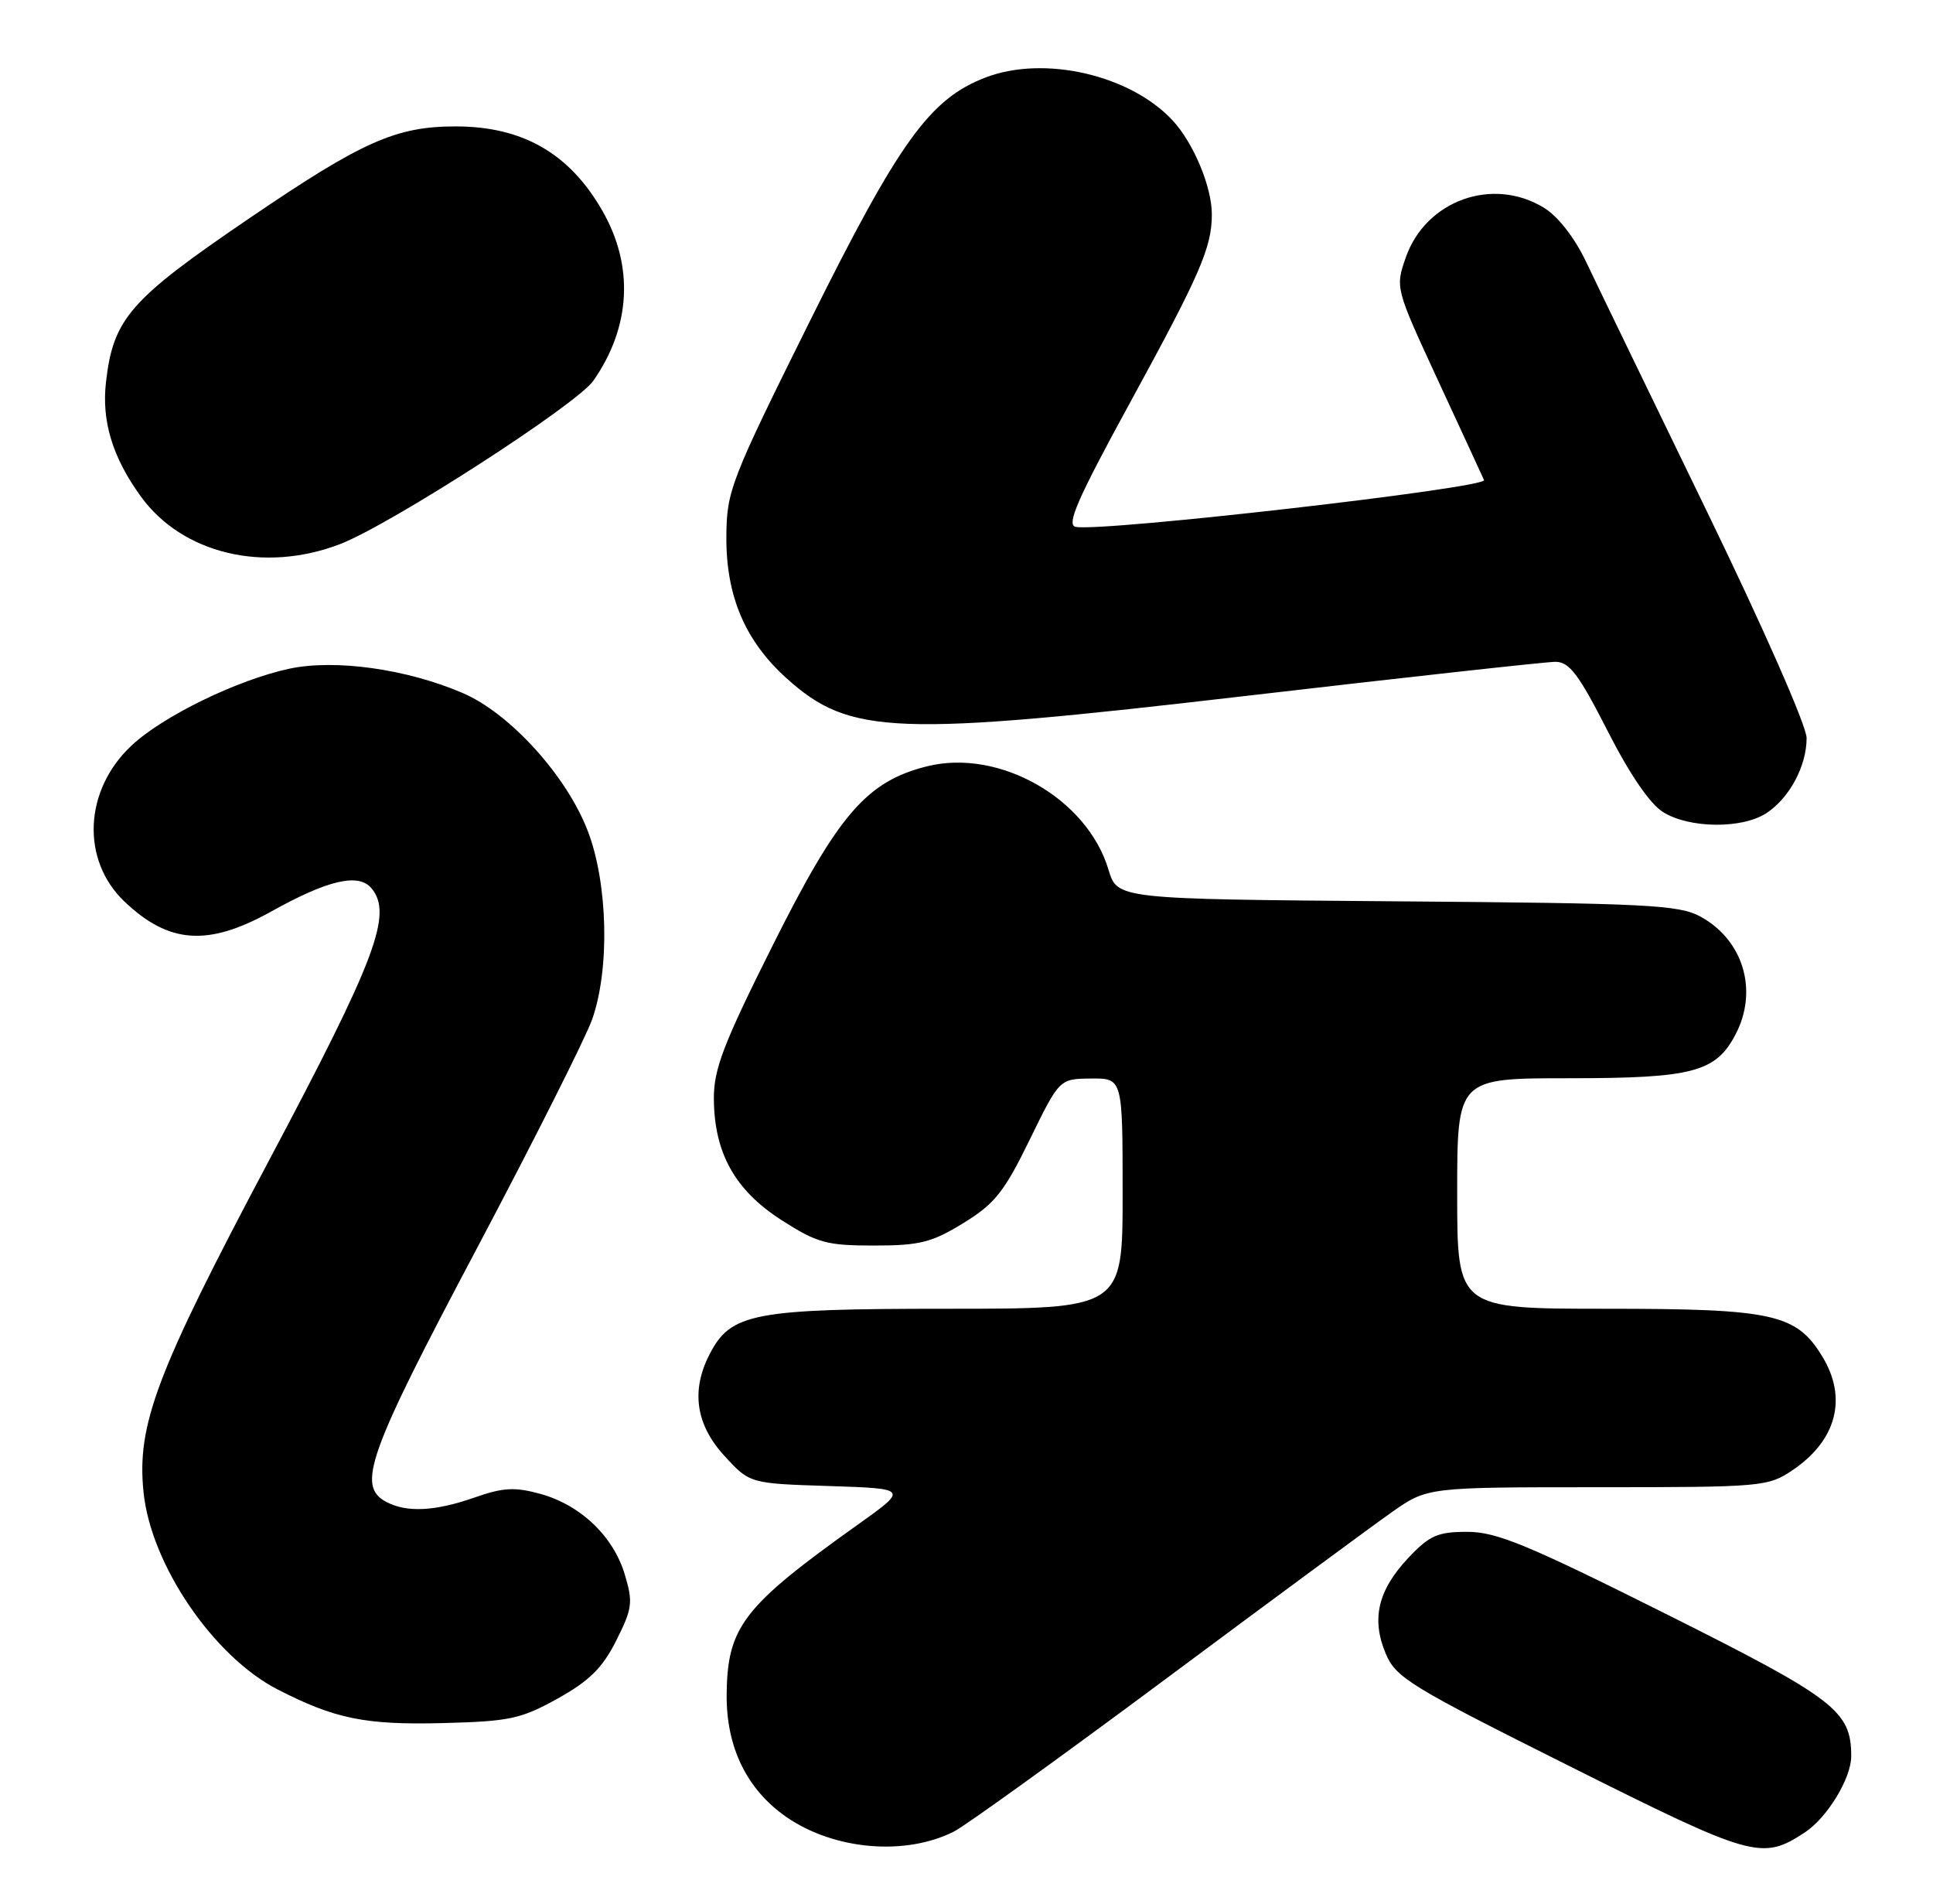 <?xml version="1.0" encoding="UTF-8" standalone="no"?>
<!DOCTYPE svg PUBLIC "-//W3C//DTD SVG 1.1//EN" "http://www.w3.org/Graphics/SVG/1.1/DTD/svg11.dtd" >
<svg xmlns="http://www.w3.org/2000/svg" xmlns:xlink="http://www.w3.org/1999/xlink" version="1.1" viewBox="0 0 260 256">
 <g >
 <path fill="currentColor"
d=" M 128.30 246.31 C 129.83 245.54 142.64 236.31 156.75 225.82 C 170.86 215.32 184.56 205.22 187.19 203.37 C 191.98 200.00 191.98 200.00 214.84 200.00 C 236.98 200.00 237.81 199.93 241.09 197.72 C 247.03 193.72 248.53 188.02 245.11 182.42 C 241.62 176.69 238.50 176.00 216.10 176.00 C 196.00 176.00 196.00 176.00 196.00 160.50 C 196.00 145.00 196.00 145.00 211.05 145.00 C 227.75 145.00 230.82 144.18 233.48 139.03 C 236.51 133.18 234.47 126.40 228.73 123.27 C 225.83 121.68 221.61 121.47 187.89 121.21 C 150.29 120.91 150.29 120.91 149.10 116.96 C 146.23 107.35 134.38 100.62 124.66 103.06 C 116.55 105.11 112.76 109.50 103.94 127.12 C 97.31 140.36 96.00 143.76 96.02 147.74 C 96.06 155.04 98.84 160.04 105.09 164.06 C 109.91 167.15 111.17 167.50 117.56 167.50 C 123.70 167.50 125.32 167.09 129.58 164.48 C 133.80 161.89 135.07 160.30 138.50 153.27 C 142.50 145.08 142.50 145.08 146.75 145.04 C 151.00 145.00 151.00 145.00 151.00 160.50 C 151.00 176.00 151.00 176.00 127.40 176.00 C 101.36 176.00 98.30 176.58 95.46 182.09 C 92.92 186.98 93.58 191.57 97.42 195.76 C 100.84 199.50 100.84 199.50 111.51 199.84 C 122.18 200.19 122.18 200.19 115.34 205.06 C 99.94 216.03 97.82 218.78 97.74 227.91 C 97.68 234.97 100.46 240.66 105.76 244.34 C 112.18 248.78 121.73 249.62 128.30 246.31 Z  M 242.75 246.43 C 245.76 244.46 248.99 239.16 249.00 236.20 C 249.01 230.08 246.88 228.45 223.98 216.99 C 205.49 207.74 201.28 206.00 197.38 206.00 C 193.37 206.00 192.29 206.48 189.45 209.48 C 185.35 213.83 184.43 217.69 186.37 222.33 C 187.73 225.61 189.59 226.75 211.13 237.52 C 235.81 249.87 236.99 250.20 242.75 246.43 Z  M 75.01 228.42 C 79.28 226.04 81.03 224.31 82.89 220.62 C 85.06 216.30 85.16 215.49 84.04 211.74 C 82.50 206.59 78.07 202.37 72.66 200.89 C 69.25 199.95 67.66 200.04 63.87 201.37 C 58.52 203.25 54.69 203.44 51.93 201.96 C 47.95 199.83 49.49 195.53 64.04 168.08 C 71.74 153.54 78.76 139.59 79.65 137.08 C 82.04 130.30 81.77 118.81 79.06 111.75 C 76.22 104.34 68.60 95.93 62.24 93.20 C 54.71 89.96 45.06 88.61 38.90 89.93 C 31.91 91.43 21.84 96.34 17.65 100.30 C 11.29 106.29 10.88 115.65 16.73 121.23 C 22.71 126.93 27.97 127.30 36.40 122.62 C 44.13 118.32 48.23 117.37 49.97 119.46 C 52.85 122.93 50.58 128.95 36.16 156.10 C 21.00 184.66 18.37 191.61 19.31 200.70 C 20.31 210.42 28.70 222.75 37.33 227.19 C 45.05 231.15 49.11 231.98 59.51 231.72 C 68.55 231.49 70.05 231.17 75.01 228.42 Z  M 237.59 109.35 C 240.70 107.31 243.00 103.02 243.00 99.25 C 243.00 97.62 237.16 84.36 229.43 68.45 C 221.97 53.08 214.71 38.10 213.32 35.17 C 211.77 31.93 209.55 29.08 207.64 27.92 C 200.74 23.72 191.75 26.97 189.08 34.64 C 187.67 38.69 187.69 38.77 193.40 51.11 C 196.56 57.92 199.35 63.98 199.61 64.56 C 200.07 65.62 148.03 71.58 144.67 70.85 C 143.41 70.57 144.94 67.07 151.92 54.29 C 161.45 36.85 163.00 33.28 163.00 28.82 C 163.00 25.12 160.52 19.18 157.70 16.17 C 152.00 10.06 140.45 7.41 132.59 10.41 C 125.06 13.29 120.96 18.98 108.85 43.35 C 98.27 64.66 97.75 66.00 97.70 72.10 C 97.64 80.13 100.20 86.16 105.78 91.20 C 114.31 98.88 120.23 99.10 167.72 93.57 C 189.29 91.06 207.97 89.00 209.22 89.00 C 211.09 89.01 212.35 90.68 216.21 98.25 C 219.21 104.15 221.93 108.12 223.71 109.22 C 227.27 111.42 234.33 111.48 237.59 109.35 Z  M 45.74 73.17 C 52.53 70.56 77.59 54.40 79.82 51.19 C 84.86 43.95 85.29 35.78 81.02 28.34 C 76.60 20.62 70.29 17.00 61.29 17.00 C 53.26 17.00 48.74 19.01 33.56 29.34 C 17.44 40.30 15.22 42.84 14.25 51.44 C 13.66 56.67 15.15 61.53 18.94 66.76 C 24.53 74.48 35.51 77.10 45.74 73.17 Z "/>
</g>
</svg>